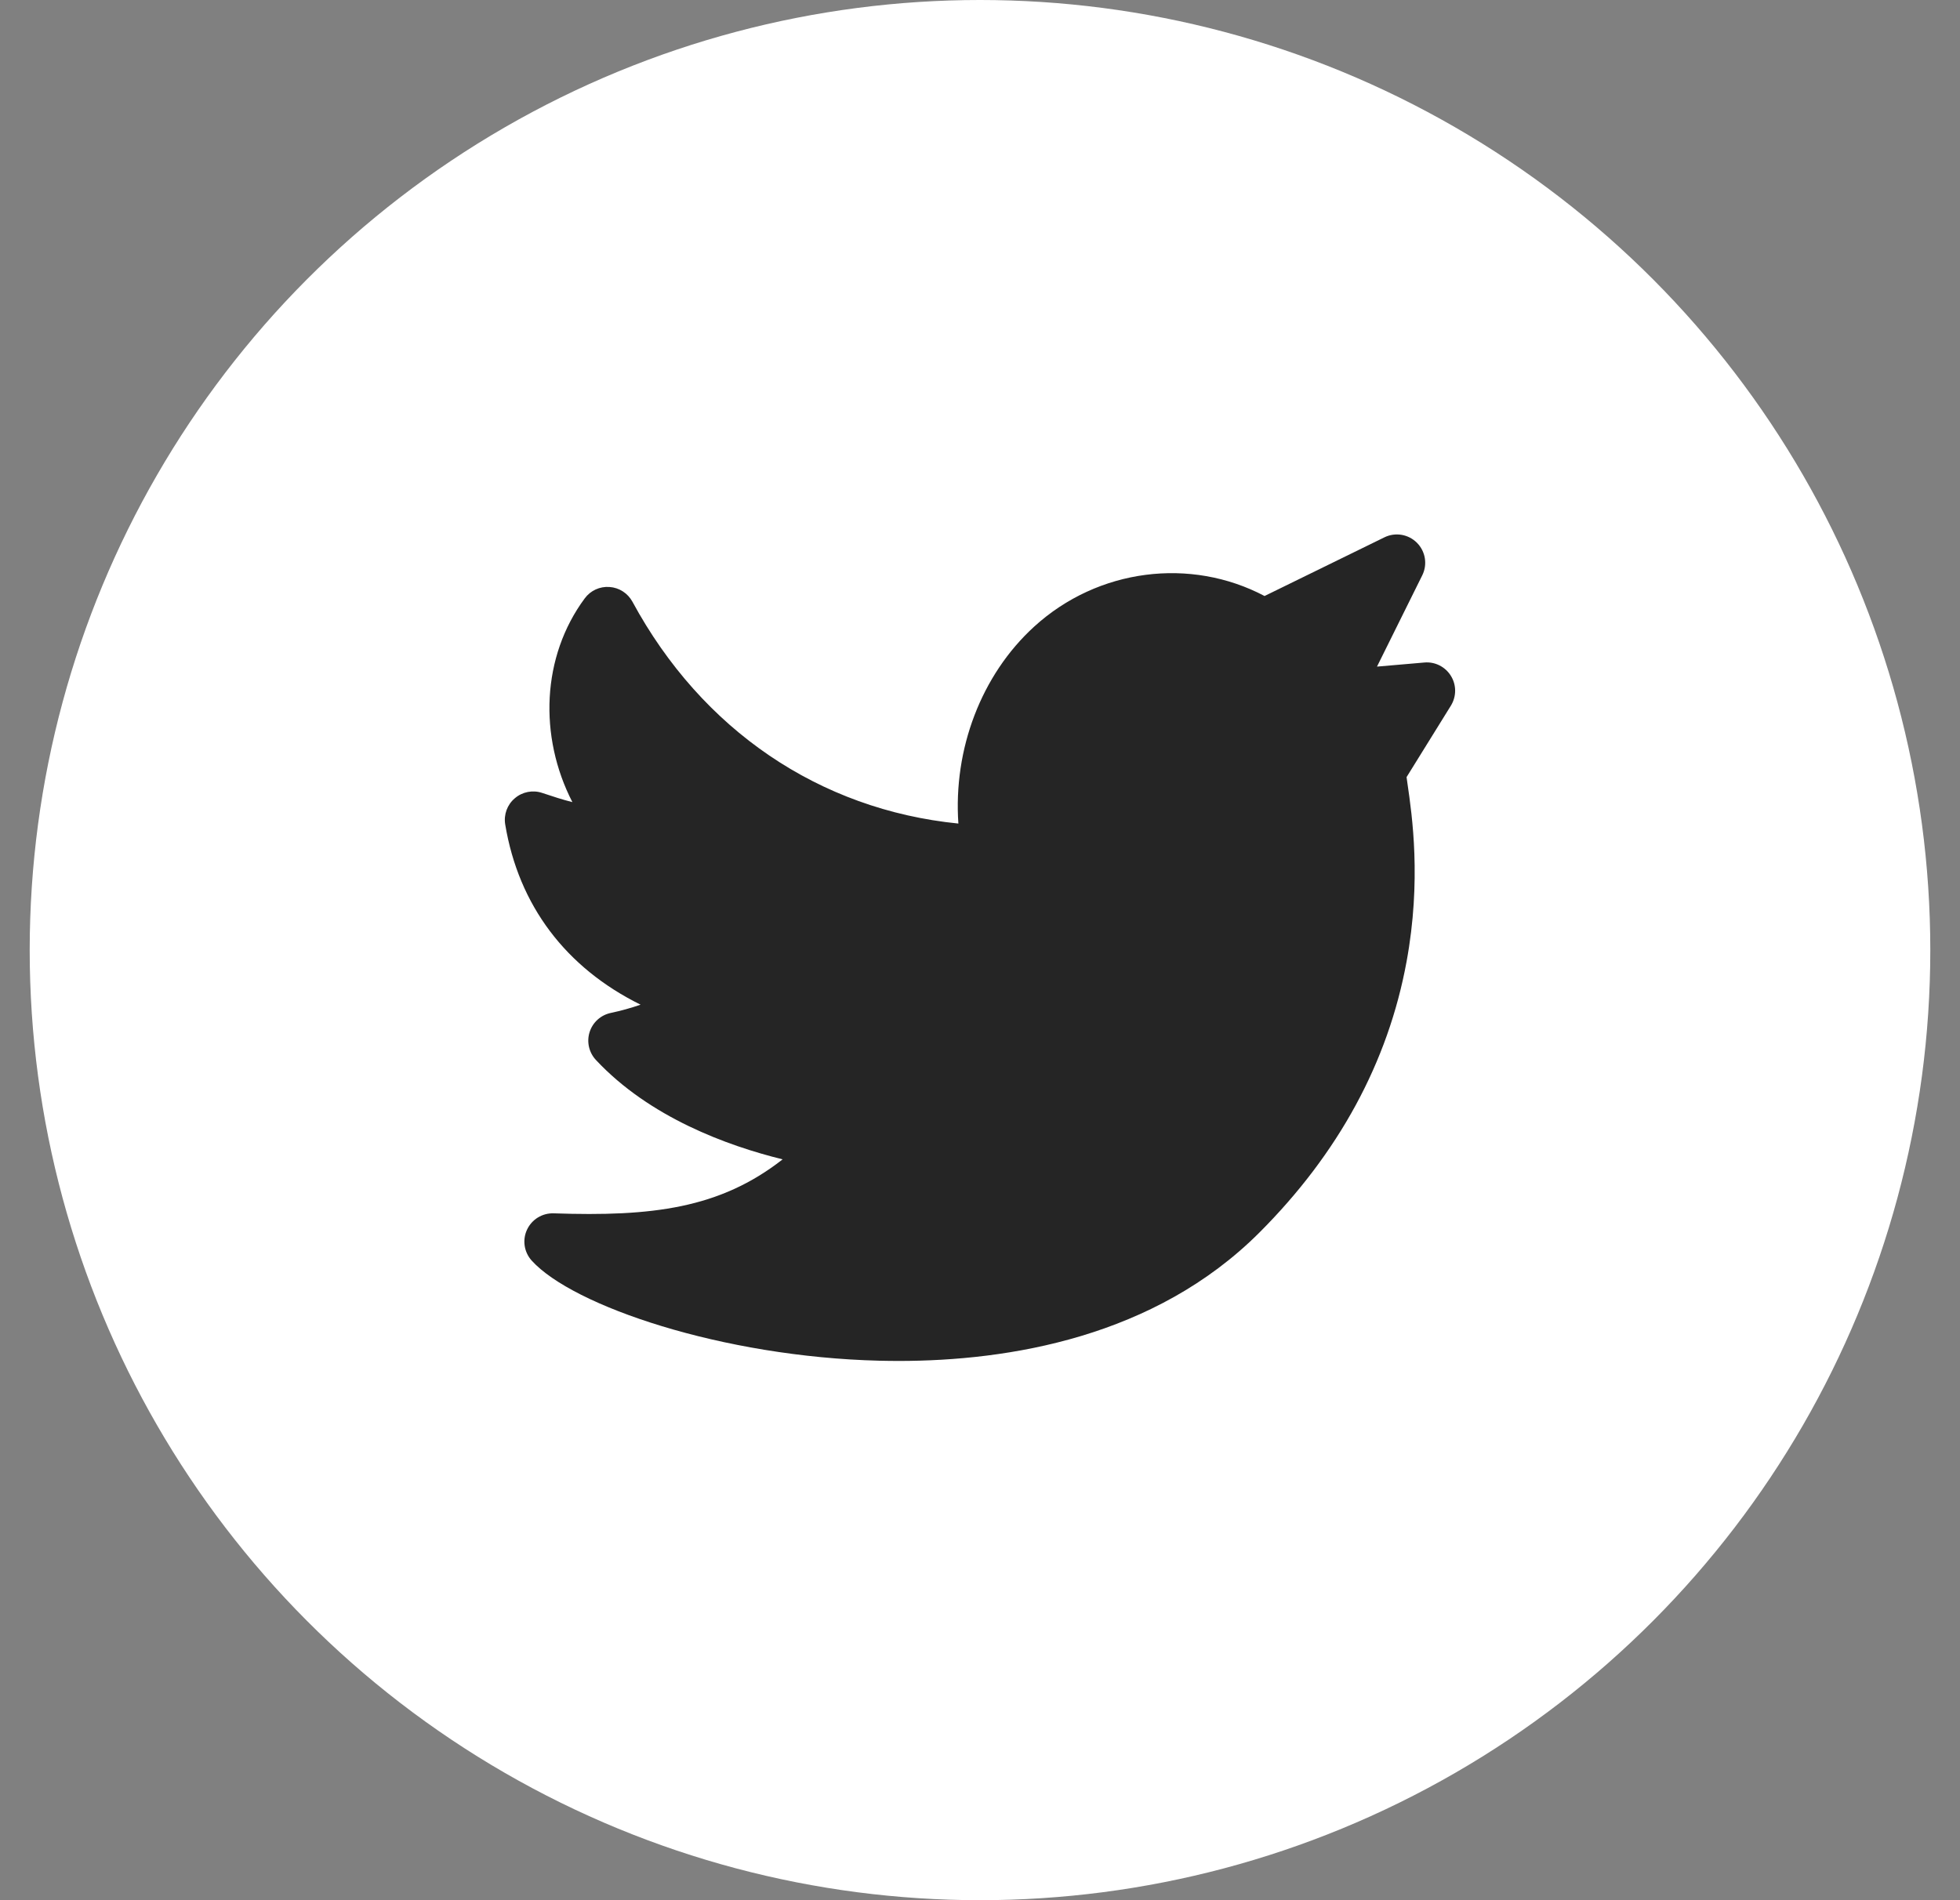 <svg width="33" height="32" viewBox="0 0 33 32" fill="none" xmlns="http://www.w3.org/2000/svg">
<rect x="0" y="0" width="33" height="32" fill="#808080" stroke="none"/>
<circle cx="16.5" cy="16" r="16" fill="white"/>
<path d="M24.429 11.383C24.335 11.229 24.162 11.141 23.982 11.157L23.184 11.226L23.946 9.689C24.037 9.506 24.001 9.286 23.857 9.141C23.713 8.996 23.492 8.959 23.309 9.049L21.291 10.037C20.044 9.379 18.486 9.574 17.414 10.551C16.519 11.366 16.049 12.619 16.136 13.869C13.798 13.635 11.819 12.296 10.648 10.133C10.57 9.99 10.425 9.896 10.262 9.885C10.099 9.873 9.942 9.945 9.845 10.077C9.119 11.057 9.068 12.402 9.637 13.508C9.48 13.469 9.313 13.415 9.128 13.353C8.97 13.3 8.795 13.334 8.668 13.443C8.54 13.551 8.479 13.718 8.506 13.883C8.732 15.248 9.528 16.298 10.785 16.919C10.622 16.976 10.454 17.022 10.285 17.058C10.116 17.093 9.979 17.216 9.927 17.381C9.875 17.545 9.916 17.725 10.034 17.851C10.939 18.819 12.247 19.295 13.177 19.524C12.12 20.351 10.98 20.49 9.322 20.433C9.13 20.427 8.954 20.535 8.873 20.709C8.792 20.883 8.824 21.088 8.953 21.23C9.643 21.992 12.16 22.85 14.806 22.915C14.911 22.917 15.018 22.919 15.127 22.919C16.985 22.919 19.44 22.52 21.203 20.758C22.537 19.424 23.371 17.888 23.682 16.194C23.934 14.825 23.775 13.729 23.698 13.202C23.693 13.164 23.687 13.123 23.682 13.087L24.428 11.884C24.523 11.73 24.524 11.536 24.429 11.383Z" fill="#252525"/>
</svg>
